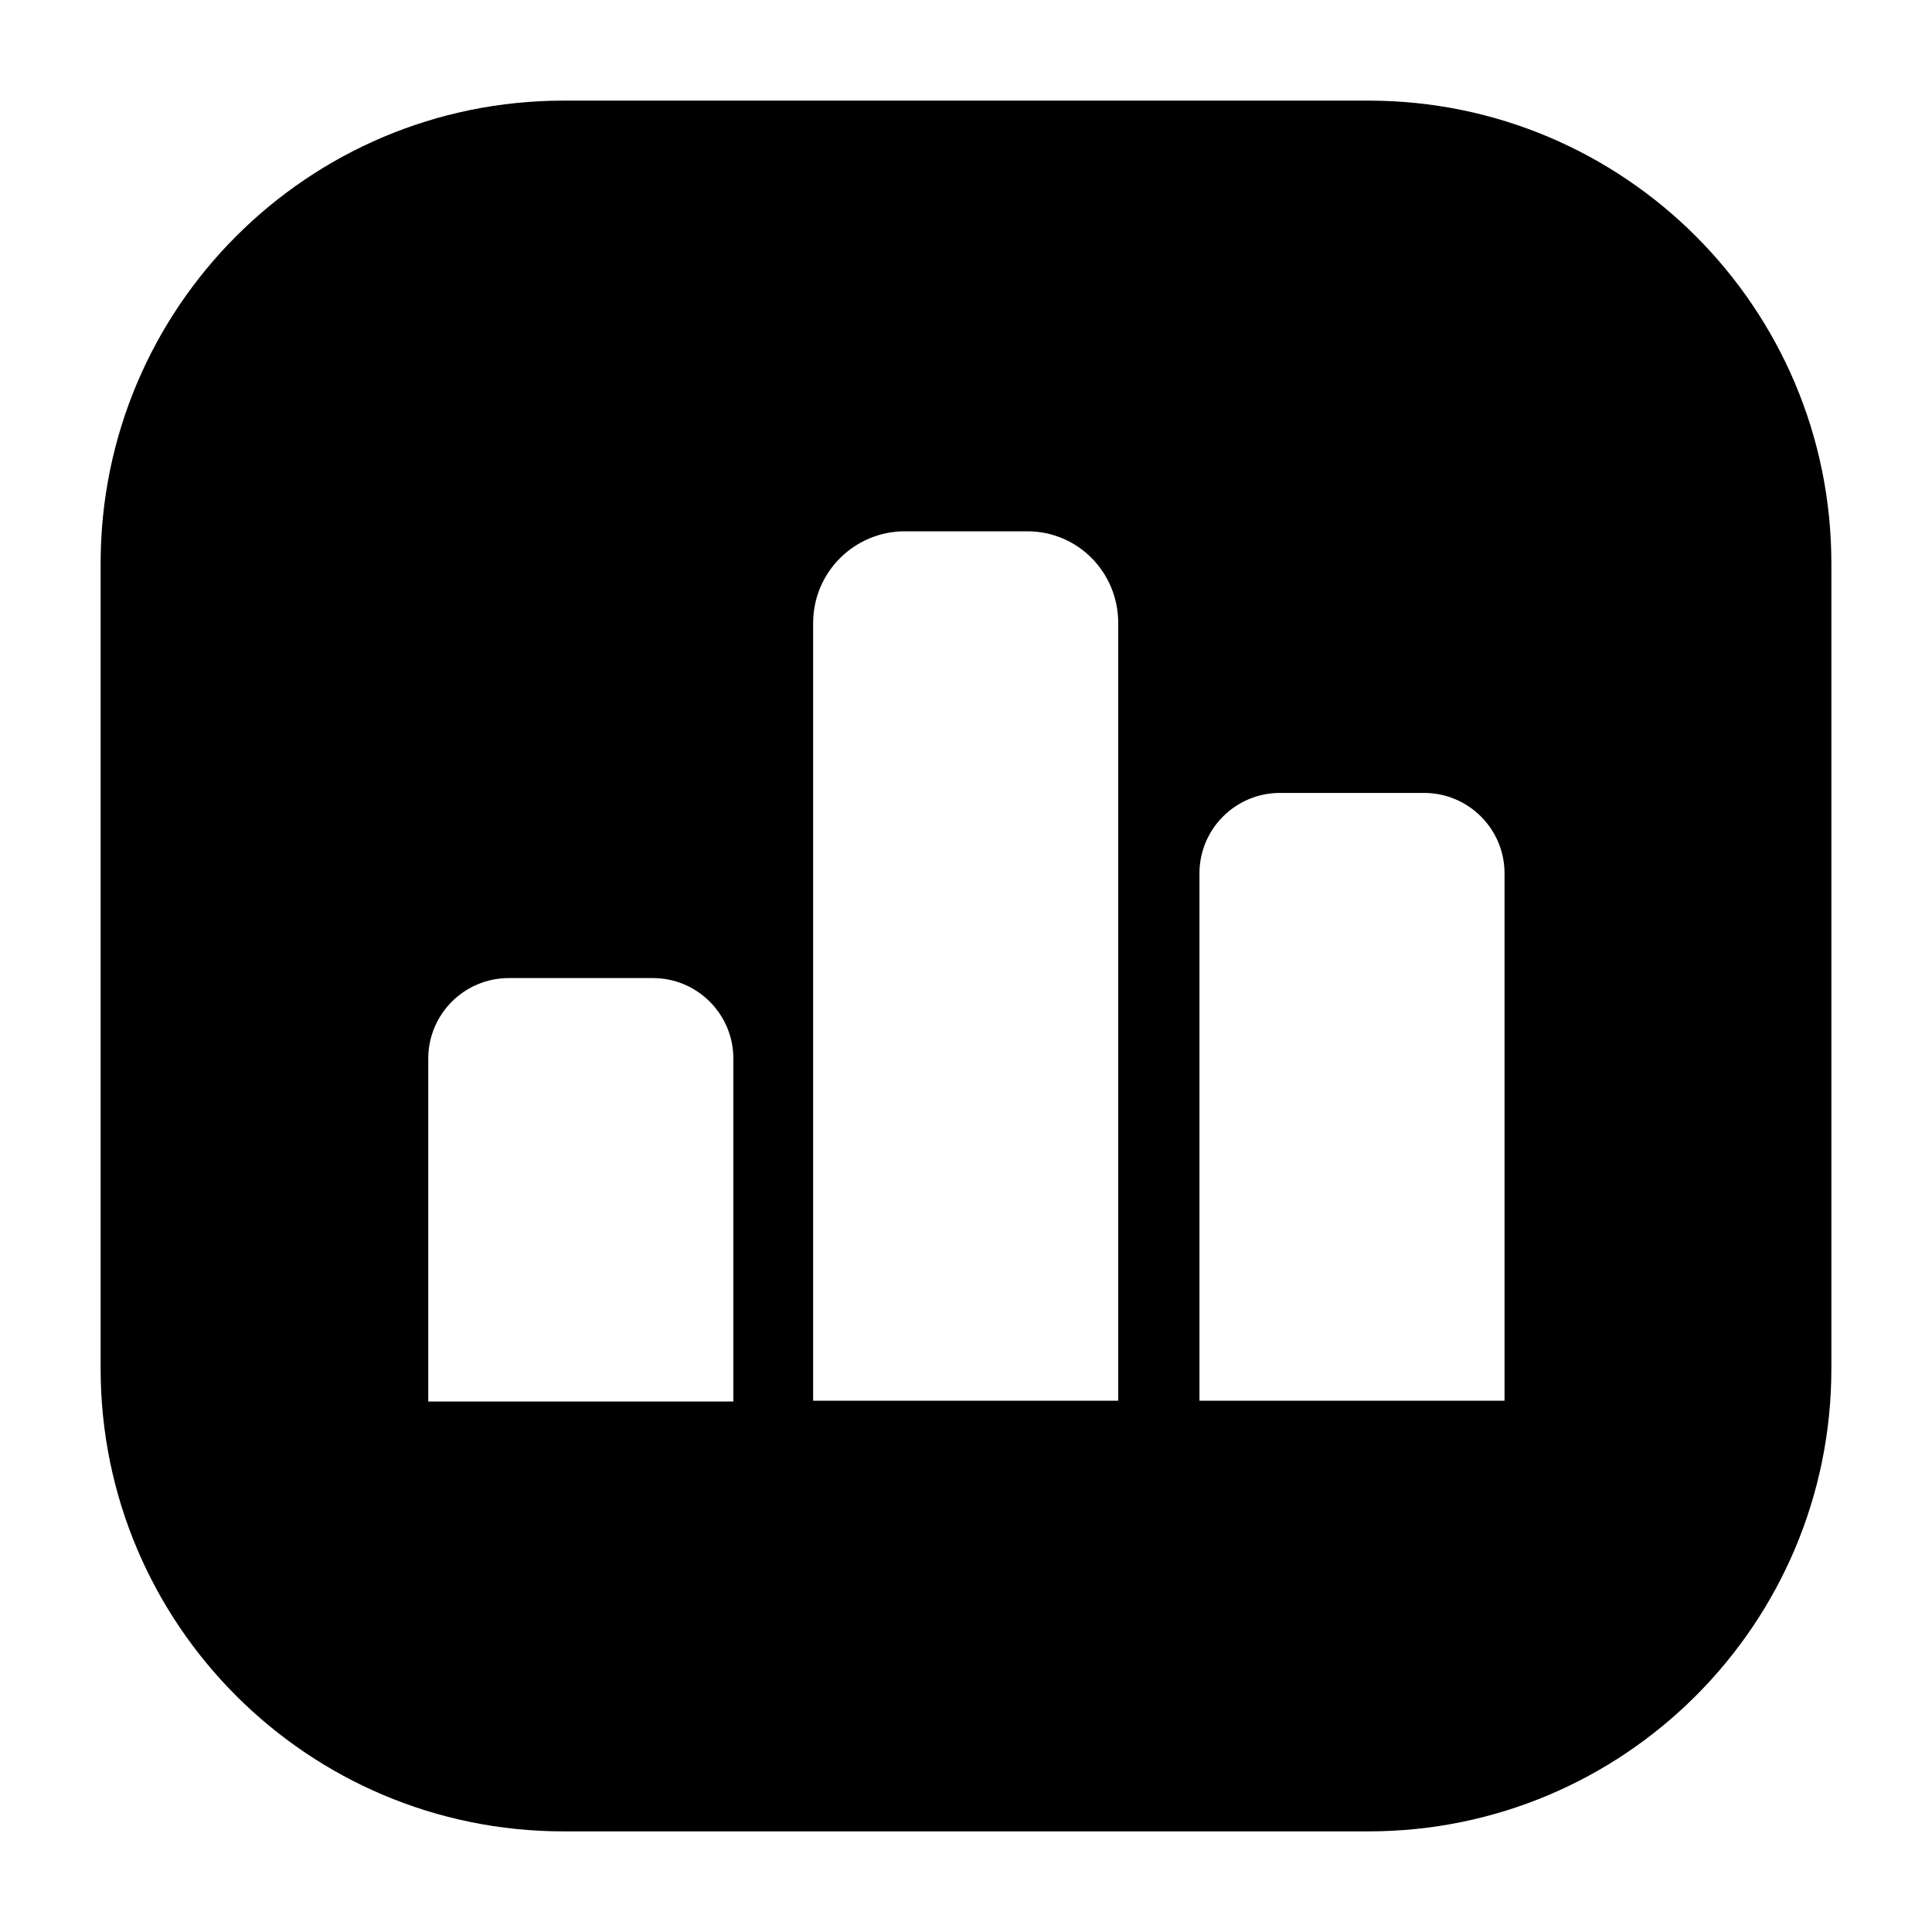 <svg width="24" height="24" viewBox="0 0 24 24" fill="none" xmlns="http://www.w3.org/2000/svg">
<path fill-rule="evenodd" clip-rule="evenodd" d="M7 1.25C3.824 1.25 1.25 3.824 1.25 7V17C1.25 20.176 3.824 22.75 7 22.75H17C20.176 22.75 22.75 20.176 22.75 17V7C22.75 3.824 20.176 1.25 17 1.25H7ZM15.9 9.85C15.348 9.85 14.9 10.298 14.9 10.85V17.4H18.69V10.85C18.69 10.298 18.242 9.85 17.69 9.85H15.9ZM5.32 13.15C5.32 12.598 5.768 12.15 6.32 12.15H8.11C8.662 12.15 9.11 12.598 9.11 13.15V17.41H5.32V13.15ZM11.241 6.6H12.761C13.391 6.6 13.891 7.11 13.891 7.74V17.4H10.101V7.74C10.101 7.11 10.611 6.6 11.241 6.6Z" fill="black"/>
</svg>
